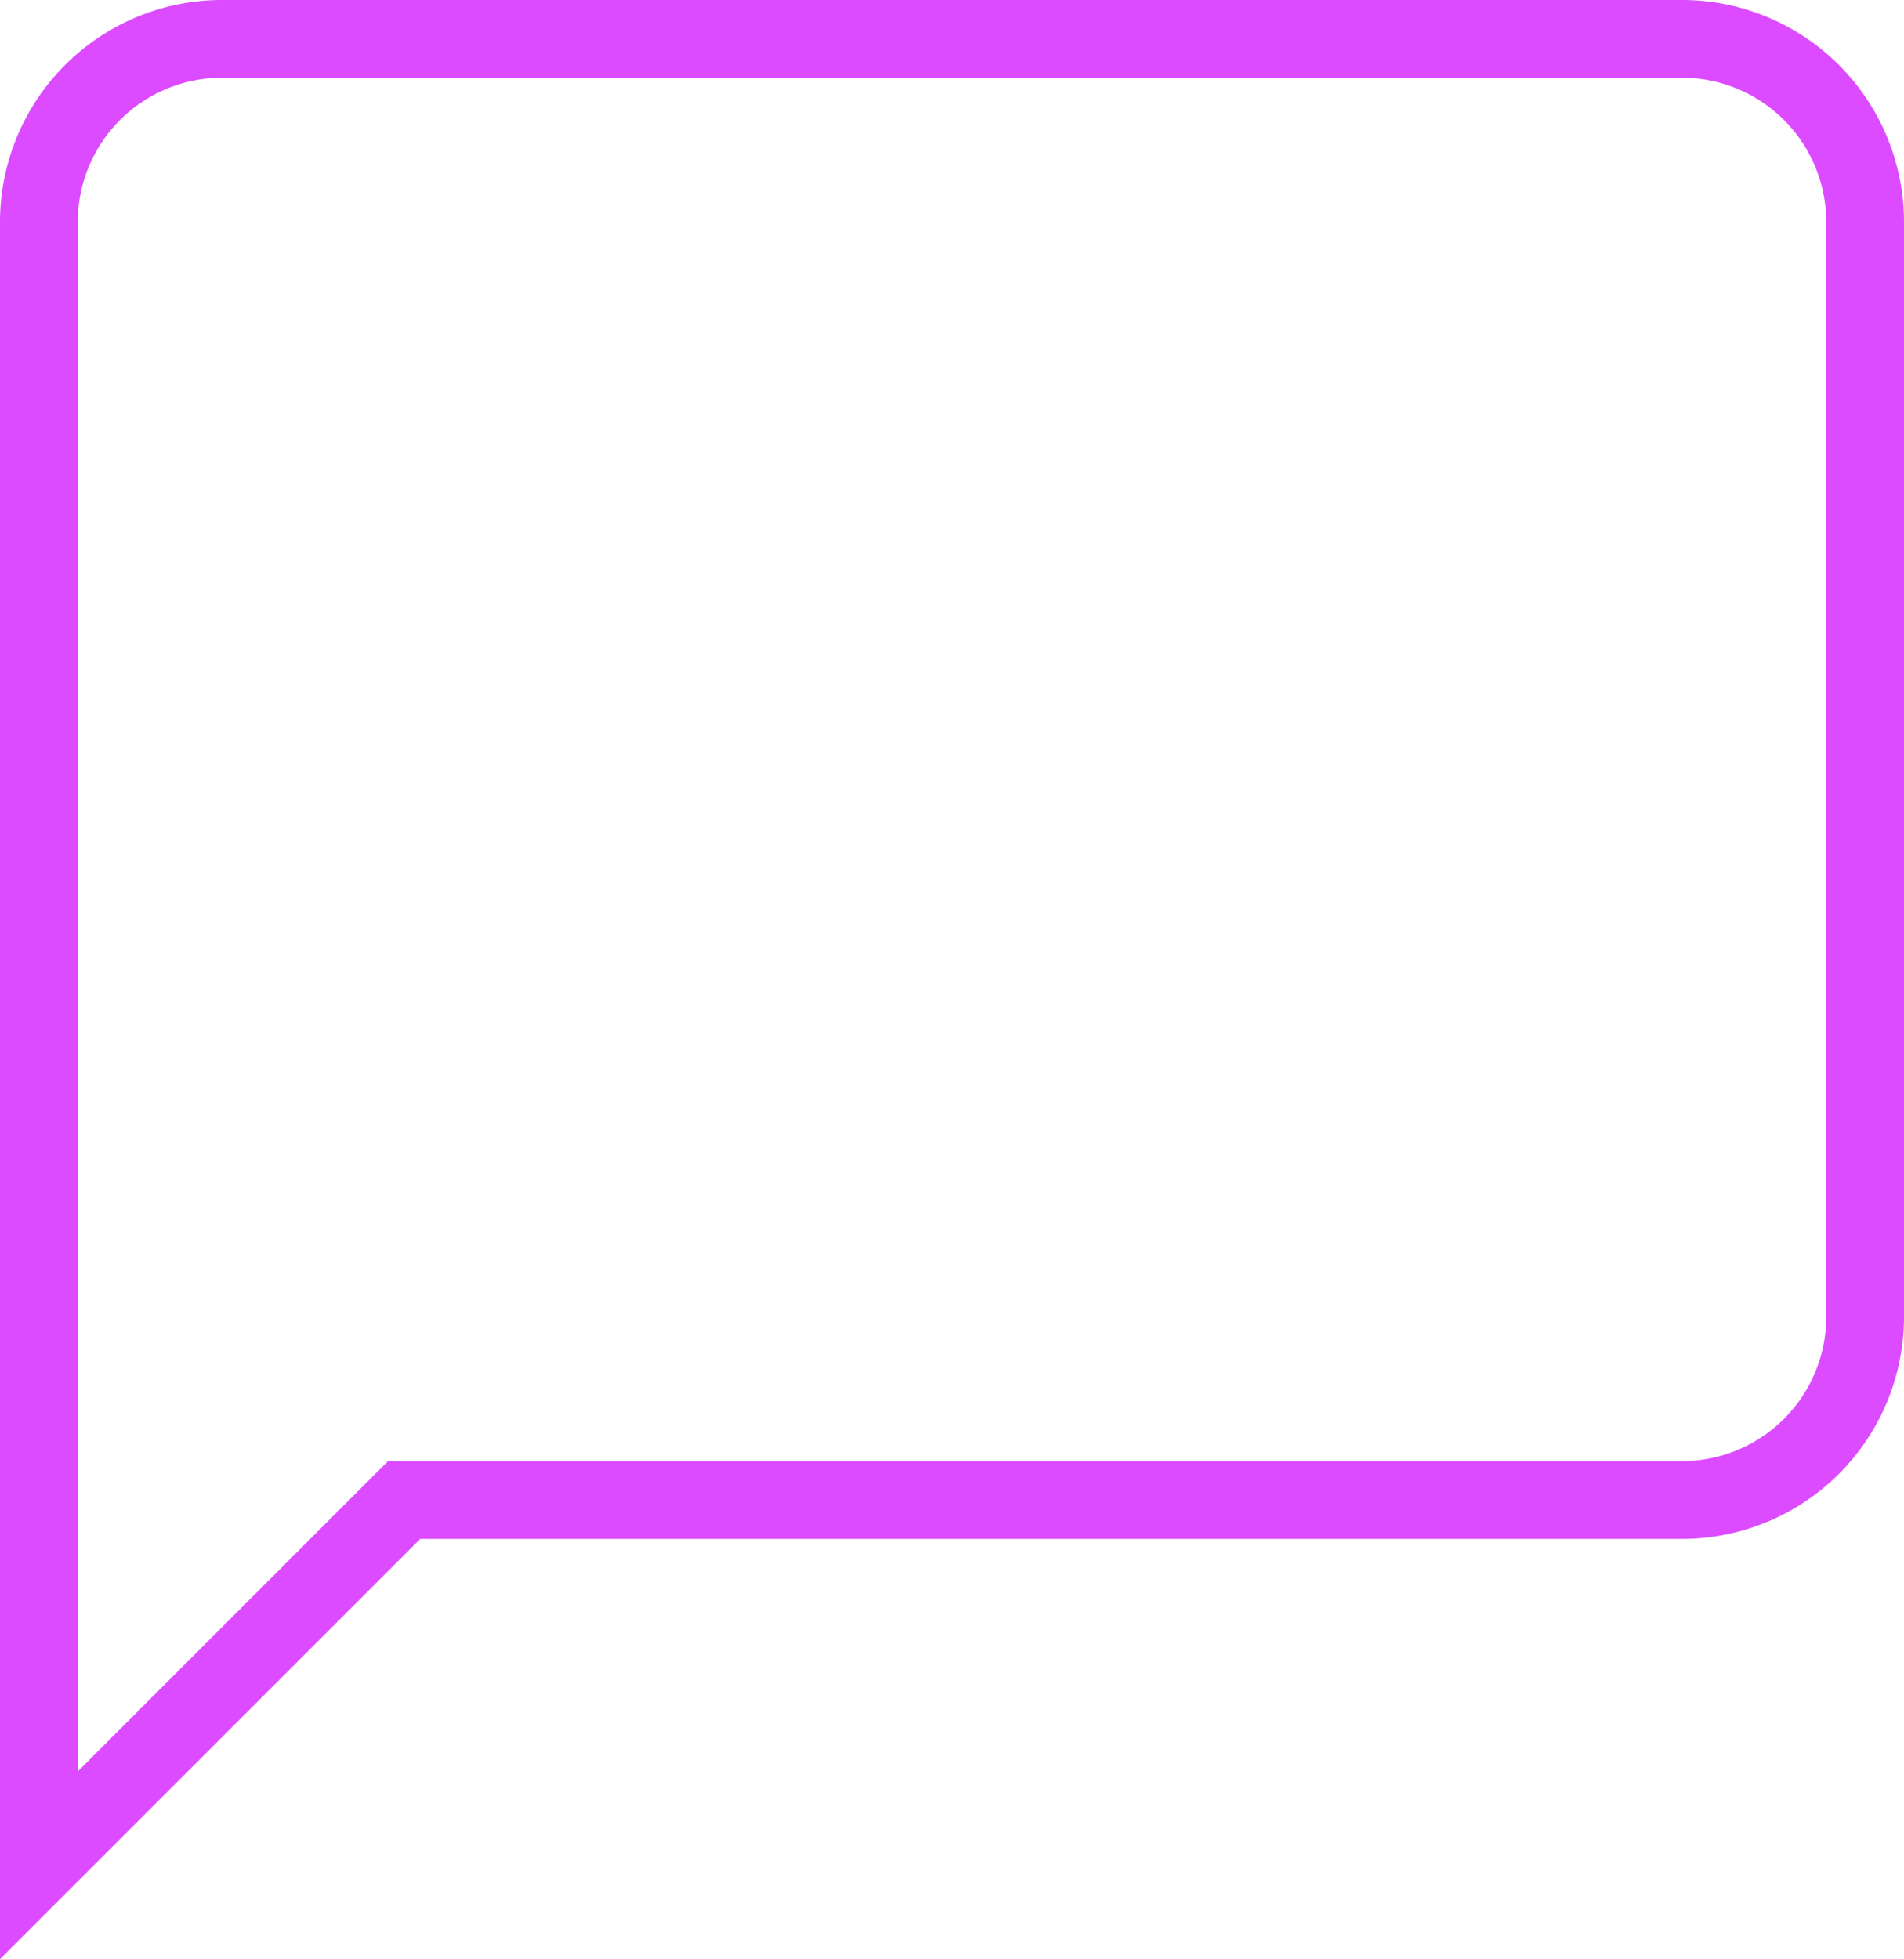 <svg id="chat" xmlns="http://www.w3.org/2000/svg" width="97.949" height="100.778" viewBox="0 0 97.949 100.778">
  <path id="Path_2411" data-name="Path 2411" d="M86.554,2H11.395A9.423,9.423,0,0,0,2,11.395V95.949l18.79-18.79H86.554a9.423,9.423,0,0,0,9.395-9.395V11.395A9.423,9.423,0,0,0,86.554,2Z" transform="translate(0 0)" fill="none" stroke="#dc4bff" stroke-width="4"/>
</svg>
